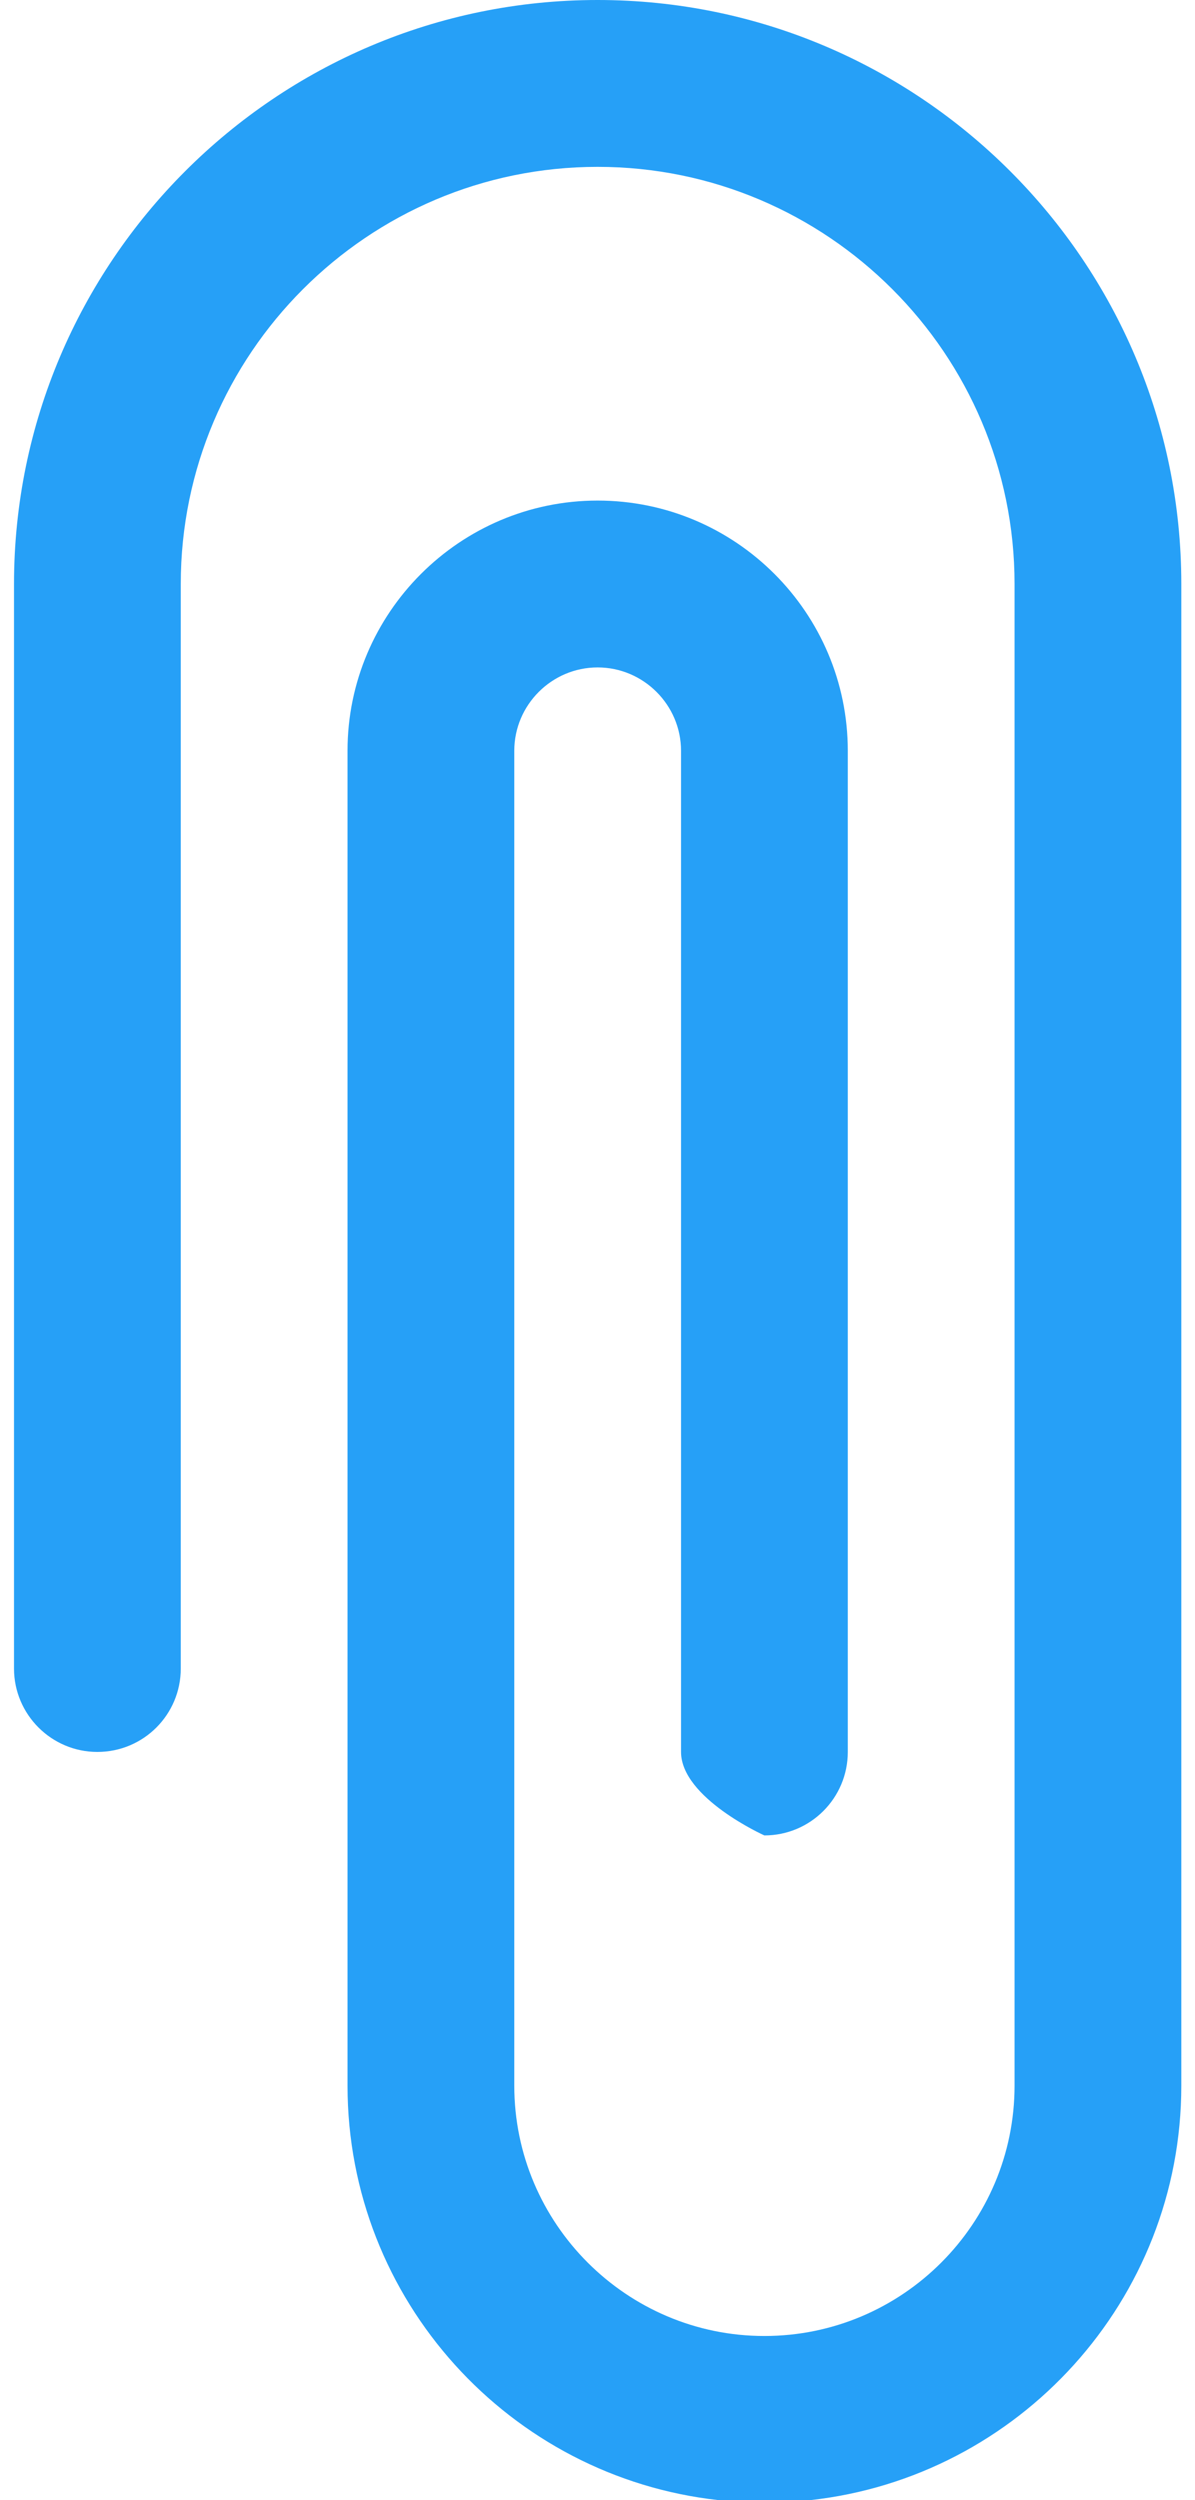 <svg width="11" height="23" viewBox="0 0 11 23" fill="none" xmlns="http://www.w3.org/2000/svg">
<path d="M5.501 0C2.539 0 0.129 2.41 0.129 5.372V15.35C0.129 15.773 0.474 16.117 0.896 16.117C1.322 16.117 1.664 15.773 1.664 15.35V5.372C1.664 3.257 3.385 1.535 5.501 1.535C7.618 1.535 9.339 3.257 9.339 5.372V19.187C9.339 20.457 8.307 21.49 7.036 21.49C5.769 21.49 4.734 20.457 4.734 19.187V6.907C4.734 6.485 5.079 6.14 5.501 6.14C5.923 6.14 6.269 6.485 6.269 6.907V16.117C6.269 16.541 7.036 16.885 7.036 16.885C7.461 16.885 7.804 16.541 7.804 16.117V6.907C7.804 5.638 6.772 4.605 5.501 4.605C4.234 4.605 3.199 5.638 3.199 6.907V19.187C3.199 21.161 4.695 22.789 6.614 23H7.459C9.377 22.789 10.874 21.161 10.874 19.187V5.372C10.874 2.408 8.464 0 5.501 0Z" fill="#26A0F7"/>
</svg>

